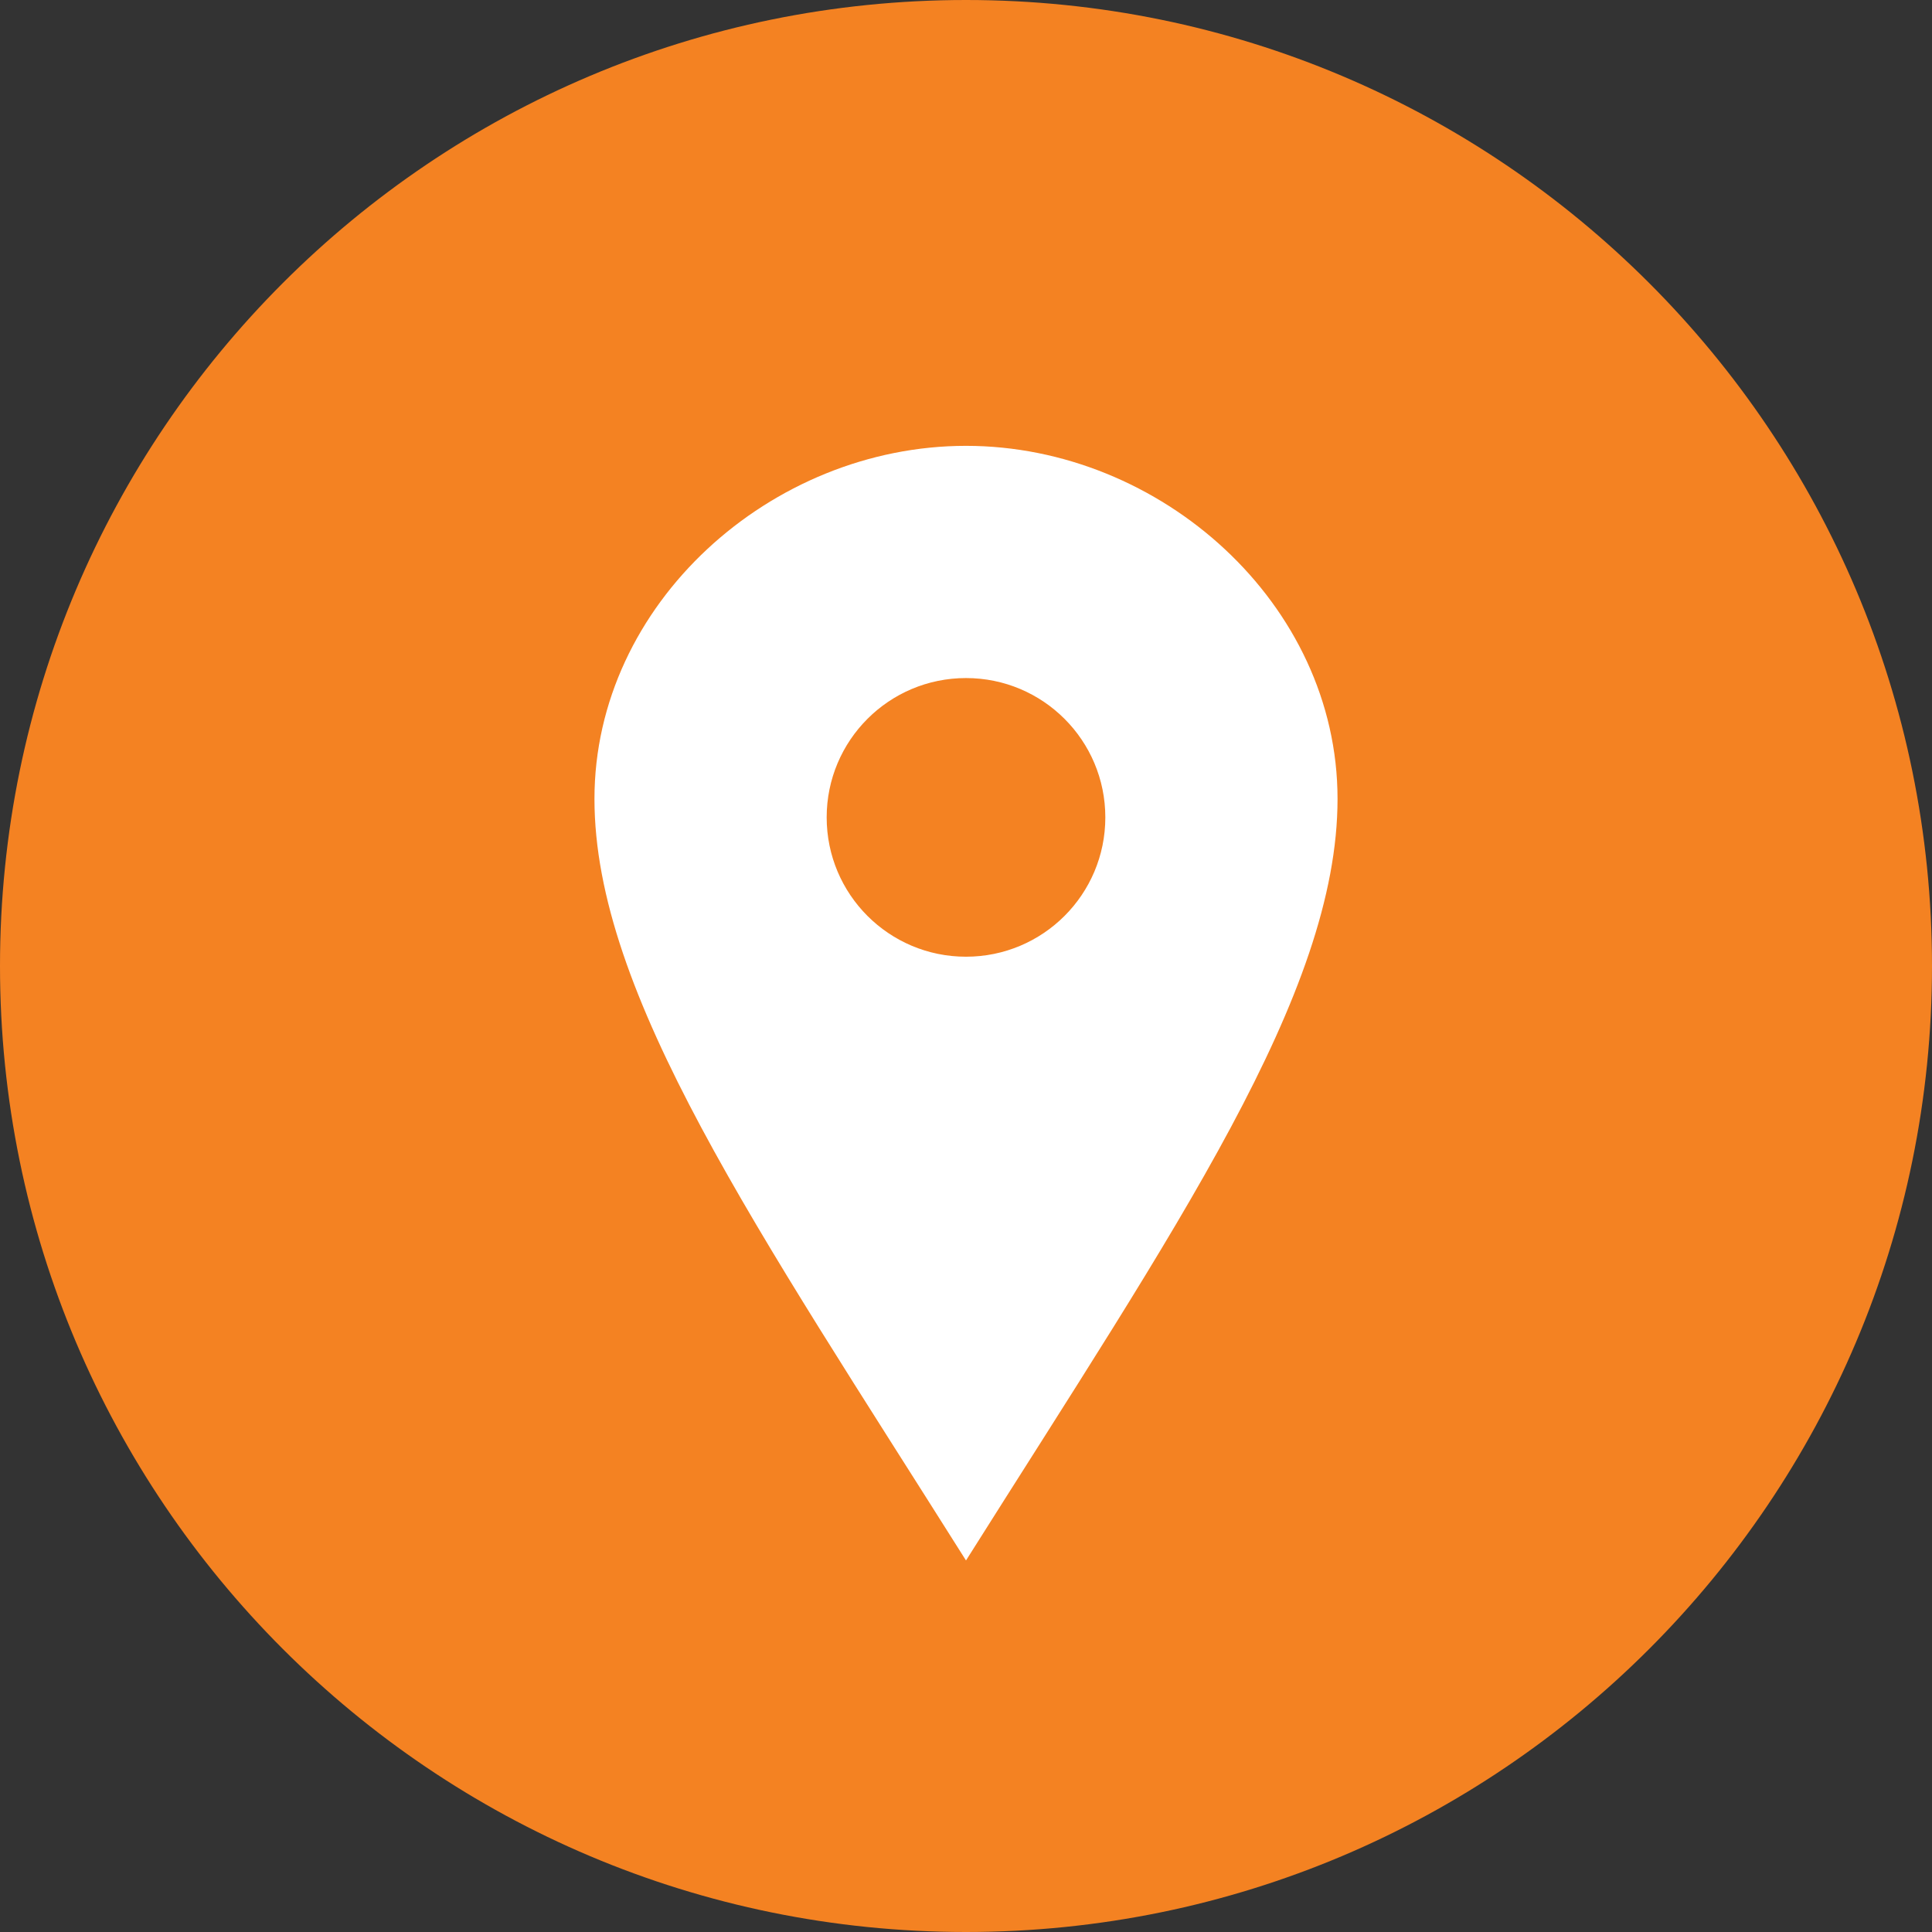 <?xml version="1.0" encoding="UTF-8"?>
<svg width="26px" height="26px" viewBox="0 0 26 26" version="1.1" xmlns="http://www.w3.org/2000/svg" xmlns:xlink="http://www.w3.org/1999/xlink">
    <rect x="0" y="0" width="26" height="26" fill="#333333" stroke="none"/>
    <!-- Generator: Sketch 52.6 (67491) - http://www.bohemiancoding.com/sketch -->
    <title>icon_location</title>
    <desc>Created with Sketch.</desc>
    <g id="Page-1" stroke="none" stroke-width="1" fill="none" fill-rule="evenodd">
        <g id="icon_location">
            <path d="M26,13 C26,20.18 20.18,26 13,26 C5.82,26 0,20.18 0,13 C0,5.82 5.82,0 13,0 C20.18,0 26,5.82 26,13" id="Fill-1" fill="#F48222"></path>
            <path d="M13,6 C10.376,6 8,8.127 8,10.751 C8,13.375 10.168,16.508 13,21 C15.832,16.508 18,13.375 18,10.751 C18,8.127 15.624,6 13,6 Z M13,12.875 C11.964,12.875 11.125,12.036 11.125,11 C11.125,9.964 11.964,9.125 13,9.125 C14.036,9.125 14.875,9.964 14.875,11 C14.875,12.036 14.036,12.875 13,12.875 Z" id="Shape" fill="#FFFFFF" fill-rule="nonzero"></path>
        </g>
    </g>
</svg>